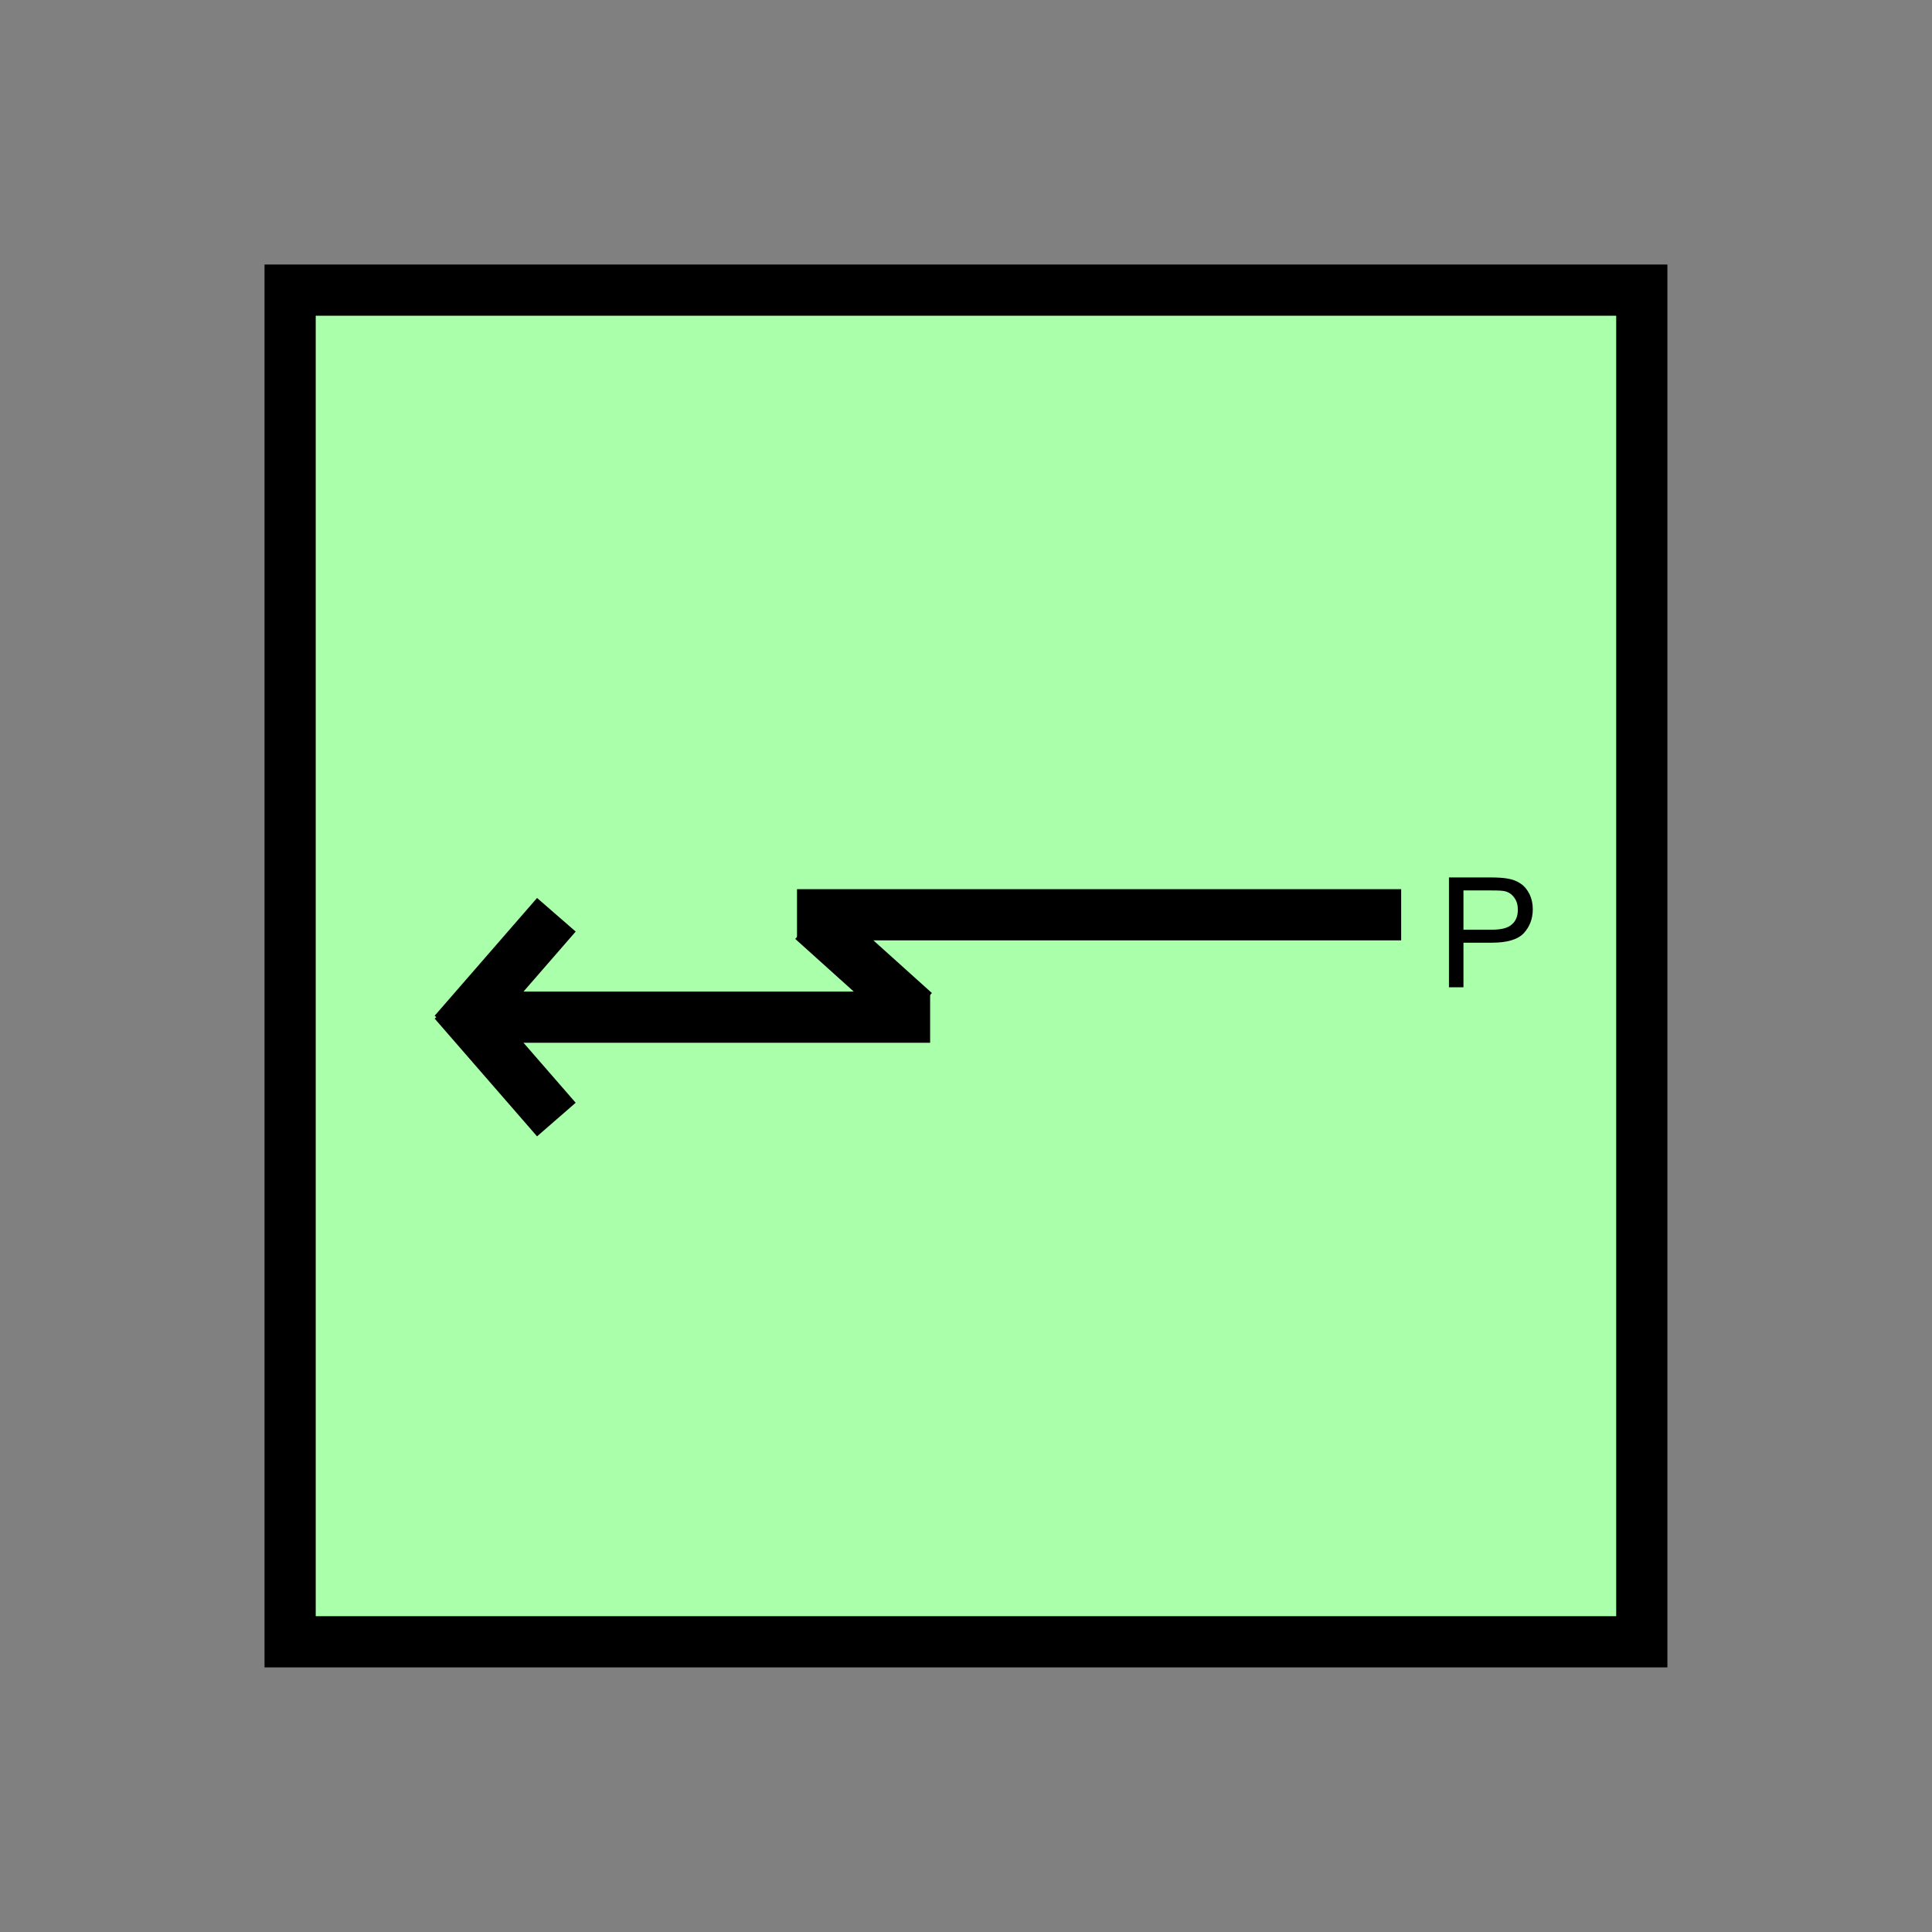 <?xml version="1.0" encoding="UTF-8" standalone="no"?>
<svg
   xmlns:dc="http://purl.org/dc/elements/1.1/"
   xmlns:cc="http://creativecommons.org/ns#"
   xmlns:rdf="http://www.w3.org/1999/02/22-rdf-syntax-ns#"
   xmlns:svg="http://www.w3.org/2000/svg"
   xmlns="http://www.w3.org/2000/svg"
   id="svg21"
   height="95.75mm"
   width="95.75mm"
   version="1.0">
  <rect width="100%" height="100%" fill="#808080" stroke="none"/>
  <defs
     id="defs3">
    <pattern
       y="0"
       x="0"
       height="6"
       width="6"
       patternUnits="userSpaceOnUse"
       id="EMFhbasepattern" />
  </defs>
  <path
     id="path5"
     d="  M 54.345,54.345   L 54.345,307.531   L 307.531,307.531   L 307.531,54.345   L 54.345,54.345   z "
     style="fill:#aaffaa;fill-rule:evenodd;fill-opacity:1;stroke:none;" />
  <path
     id="path7"
     d="  M 54.345,54.345   L 307.531,54.345   L 307.531,307.531   L 54.345,307.531   z "
     style="fill:none;stroke:#000000;stroke-width:9.59px;stroke-linecap:butt;stroke-linejoin:miter;stroke-miterlimit:10;stroke-dasharray:none;stroke-opacity:1;" />
  <path
     id="path9"
     d="  M 89.83,190.529   L 174.225,190.529  "
     style="fill:none;stroke:#000000;stroke-width:9.59px;stroke-linecap:butt;stroke-linejoin:miter;stroke-miterlimit:10;stroke-dasharray:none;stroke-opacity:1;" />
  <path
     id="path11"
     d="  M 85.035,193.406   L 104.215,171.348  "
     style="fill:none;stroke:#000000;stroke-width:9.59px;stroke-linecap:butt;stroke-linejoin:miter;stroke-miterlimit:10;stroke-dasharray:none;stroke-opacity:1;" />
  <path
     id="path13"
     d="  M 85.035,187.651   L 104.215,209.709  "
     style="fill:none;stroke:#000000;stroke-width:9.59px;stroke-linecap:butt;stroke-linejoin:miter;stroke-miterlimit:10;stroke-dasharray:none;stroke-opacity:1;" />
  <path
     id="path15"
     d="  M 152.167,172.307   L 171.348,189.569  "
     style="fill:none;stroke:#000000;stroke-width:9.59px;stroke-linecap:butt;stroke-linejoin:miter;stroke-miterlimit:10;stroke-dasharray:none;stroke-opacity:1;" />
  <path
     id="path17"
     d="  M 149.29,171.348   L 262.456,171.348  "
     style="fill:none;stroke:#000000;stroke-width:9.59px;stroke-linecap:butt;stroke-linejoin:miter;stroke-miterlimit:10;stroke-dasharray:none;stroke-opacity:1;" />
  <path
     id="path19"
     d="  M 271.407,184.934   L 271.407,164.355   L 279.159,164.355   C 280.558,164.355 281.597,164.435 282.316,164.555   C 283.315,164.714 284.154,165.034 284.834,165.514   C 285.553,165.993 286.072,166.633 286.512,167.512   C 286.912,168.351 287.111,169.27 287.111,170.309   C 287.111,172.067 286.552,173.546 285.473,174.744   C 284.354,175.983 282.316,176.583 279.399,176.583   L 274.124,176.583   L 274.124,184.934   z  M 274.124,174.145   L 279.439,174.145   C 281.237,174.145 282.476,173.825 283.195,173.146   C 283.955,172.507 284.314,171.588 284.314,170.389   C 284.314,169.55 284.114,168.79 283.675,168.191   C 283.235,167.552 282.676,167.152 281.957,166.952   C 281.477,166.832 280.638,166.792 279.399,166.792   L 274.124,166.792   z "
     style="fill:#000000;fill-rule:evenodd;fill-opacity:1;stroke:none;" />
</svg>
